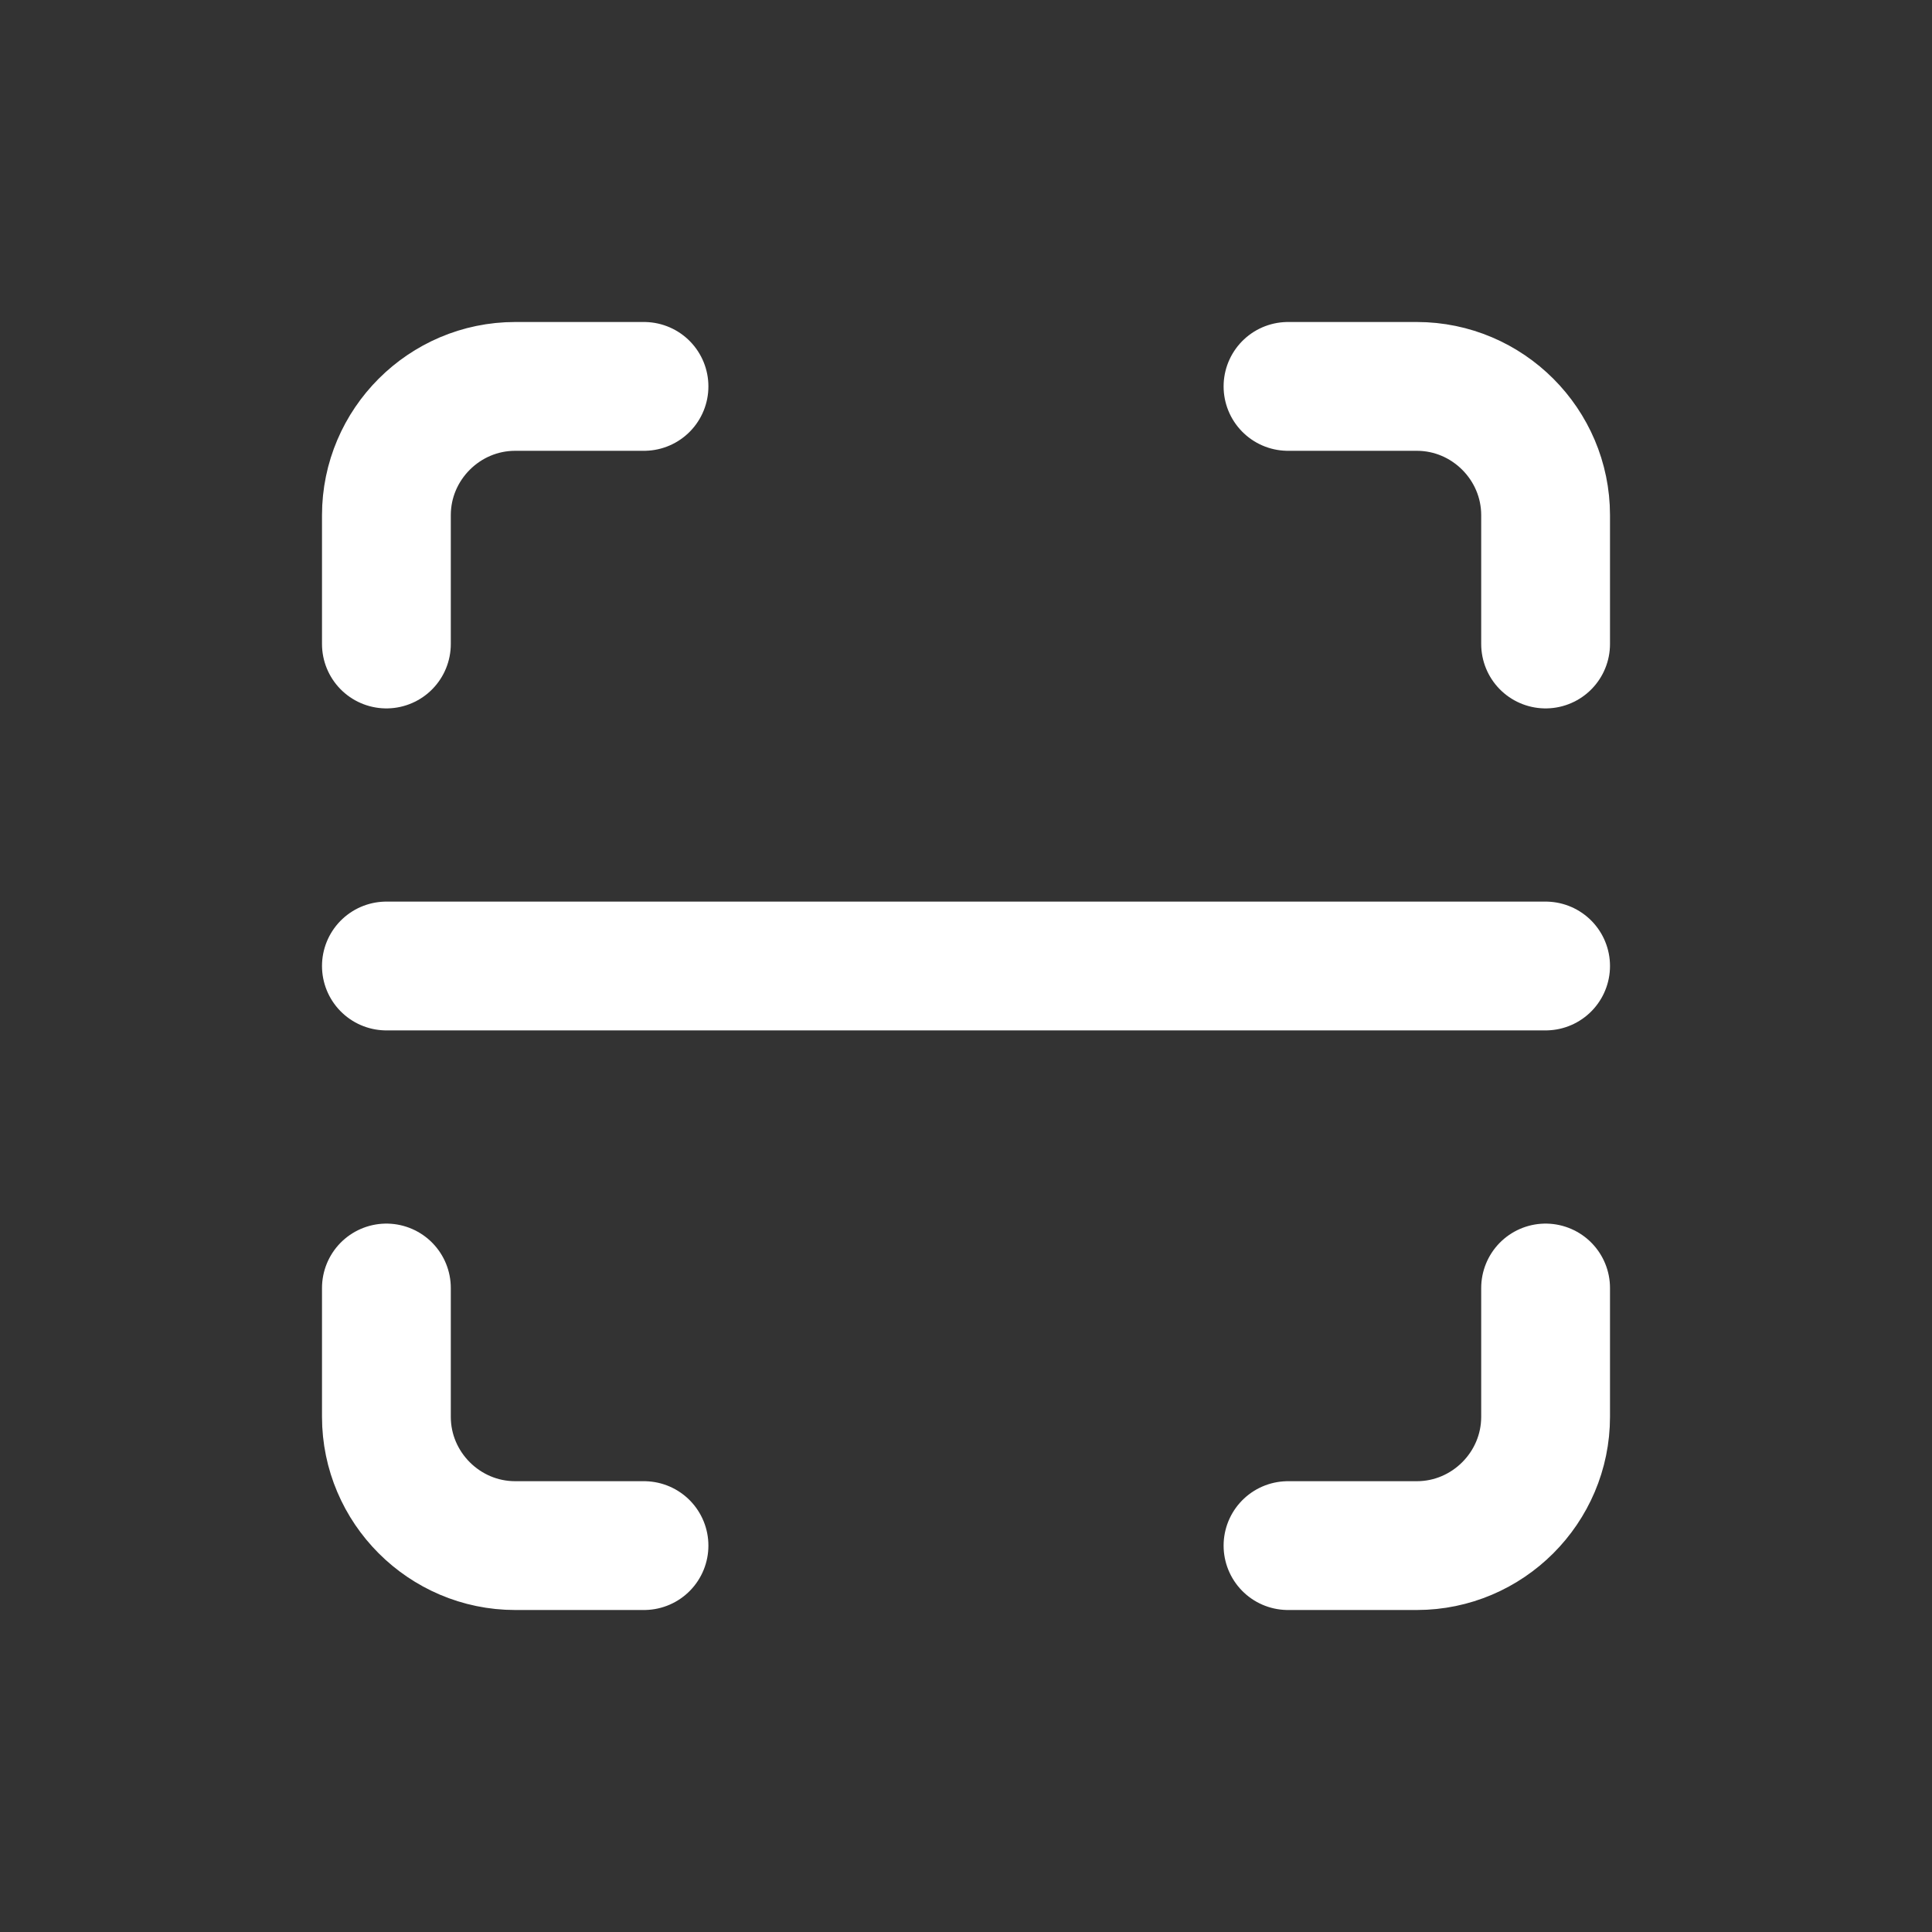 <svg width="30" height="30" viewBox="0 0 30 30" fill="none" xmlns="http://www.w3.org/2000/svg">
<rect x="0" y="0" width="30" height="30" fill="#333333" stroke="none"/>
<path d="M6 10V8C6 6.9 6.9 6 8 6H10" stroke="white" stroke-width="2" stroke-miterlimit="10" stroke-linecap="round"/>
<path d="M10 24H8C6.9 24 6 23.1 6 22V20" stroke="white" stroke-width="2" stroke-miterlimit="10" stroke-linecap="round"/>
<path d="M24 20V22C24 23.1 23.1 24 22 24H20" stroke="white" stroke-width="2" stroke-miterlimit="10" stroke-linecap="round"/>
<path d="M20 6H22C23.1 6 24 6.9 24 8V10" stroke="white" stroke-width="2" stroke-miterlimit="10" stroke-linecap="round"/>
<path d="M6 15H24" stroke="white" stroke-width="2" stroke-miterlimit="10" stroke-linecap="round"/>
</svg>
